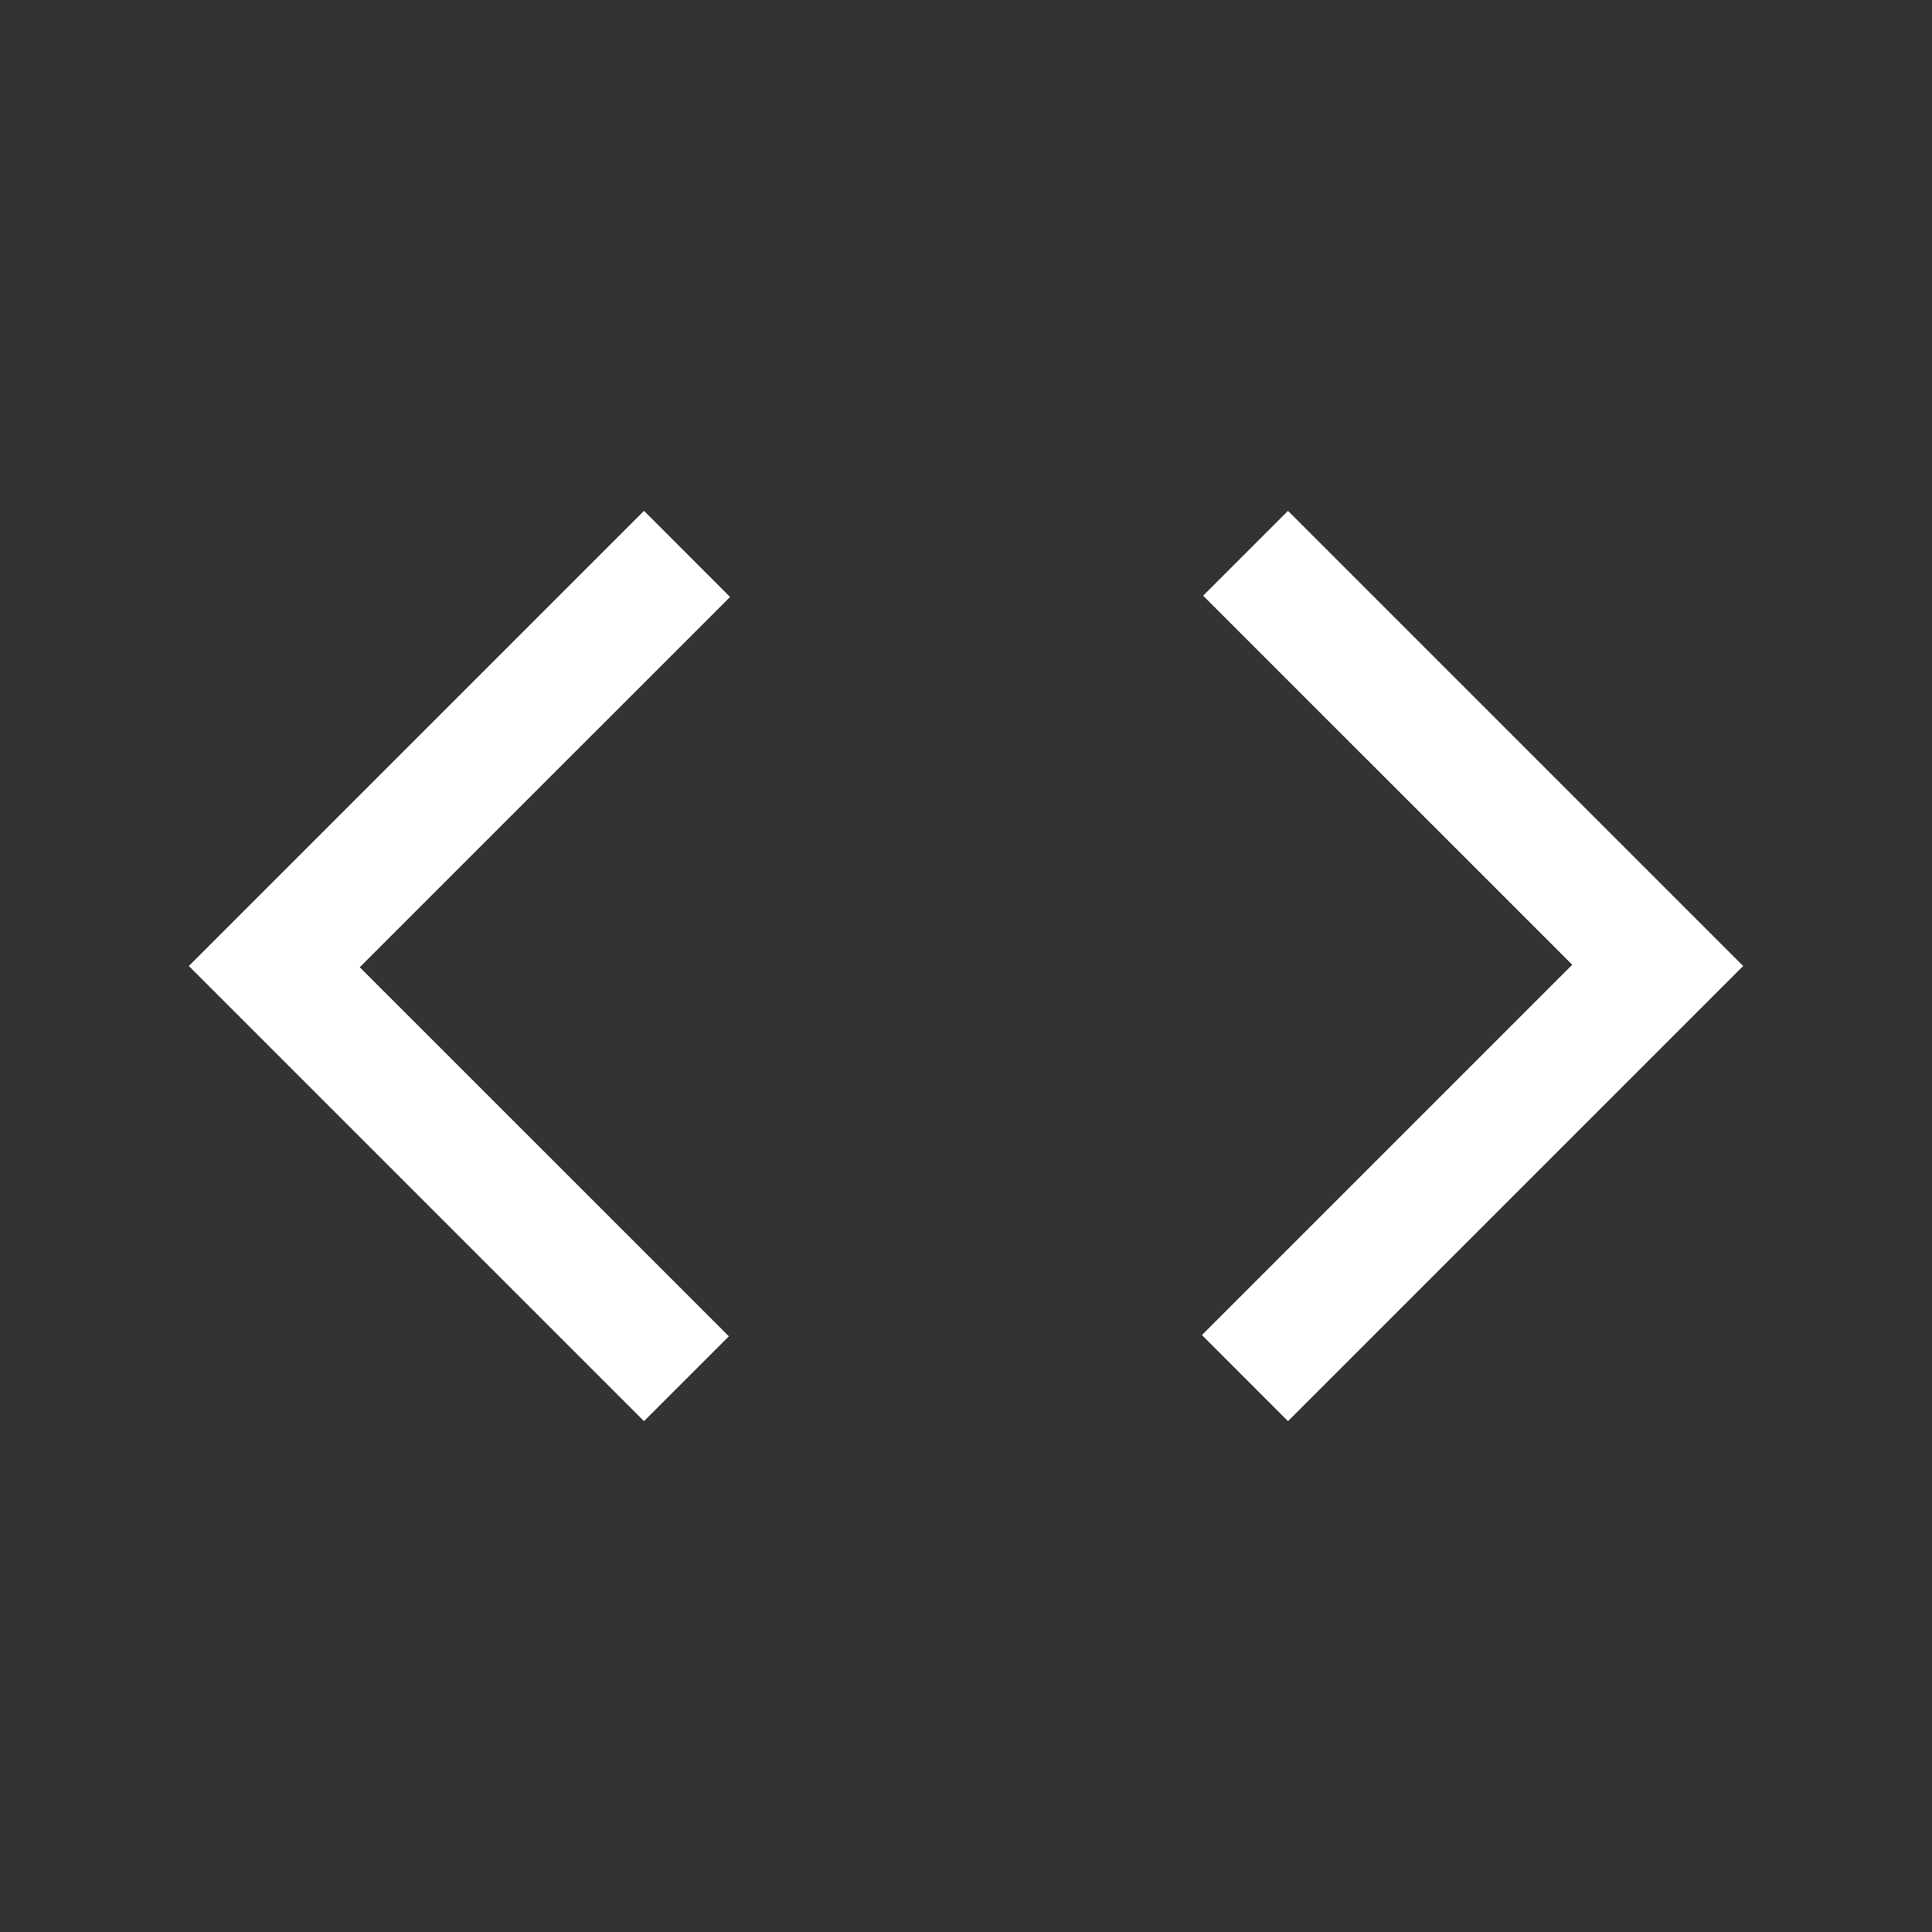 <svg width="48" height="48" viewBox="0 0 48 48" fill="none" xmlns="http://www.w3.org/2000/svg">
<rect x="0" y="0" width="48" height="48" fill="#333333" stroke="none"/>
<path d="M16 35.308L4.692 24L16 12.692L18.138 14.831L8.938 24.031L18.108 33.2L16 35.308ZM32 35.308L29.862 33.169L39.062 23.969L29.892 14.8L32 12.692L43.308 24L32 35.308Z" fill="white"/>
</svg>
